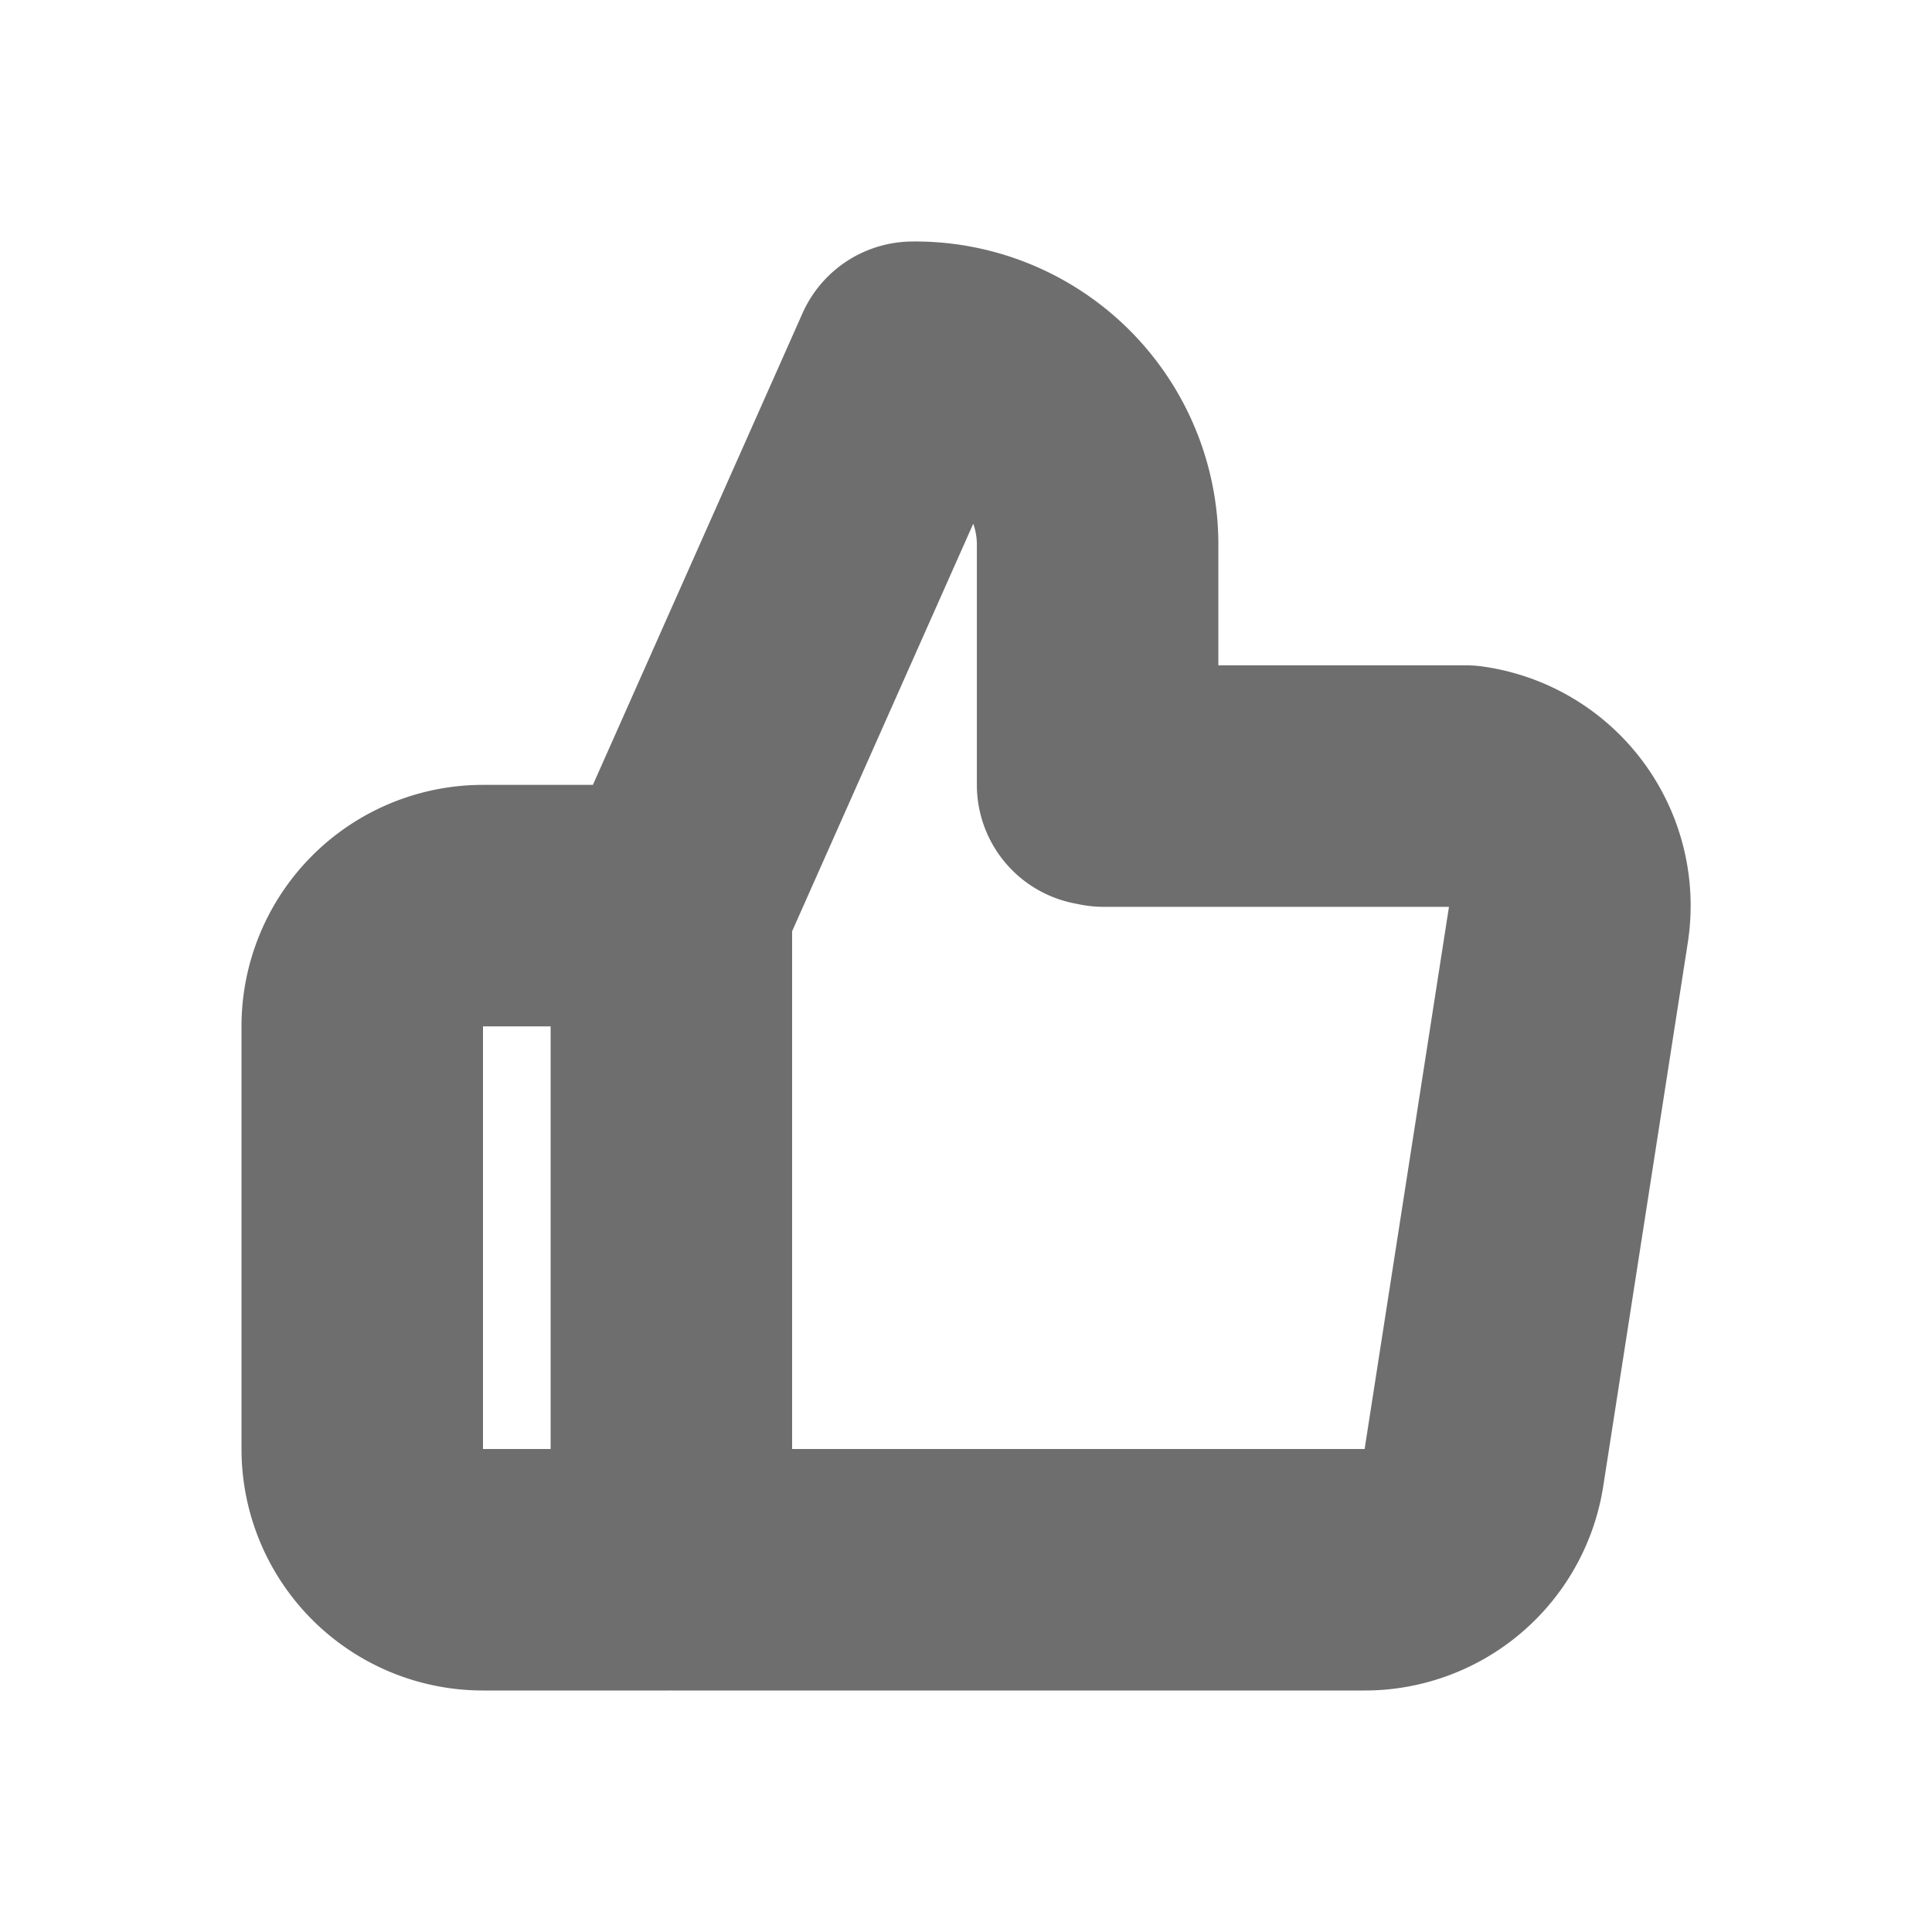 <svg xmlns="http://www.w3.org/2000/svg" width="16" height="16" viewBox="0 0 16 16"><title>thumbs-up</title><path d="M9.09,6.5v-2A1.51,1.51,0,0,0,7.56,3l-2,4.5V13h5.73a1,1,0,0,0,1-.85l.7-4.5a1,1,0,0,0-.85-1.14h-3ZM5.53,13H4a1,1,0,0,1-1-1V8.5a1,1,0,0,1,1-1H5.53" fill="none" stroke="#20211f" stroke-linecap="round" stroke-linejoin="round" stroke-width="2" opacity="0.65"/></svg>